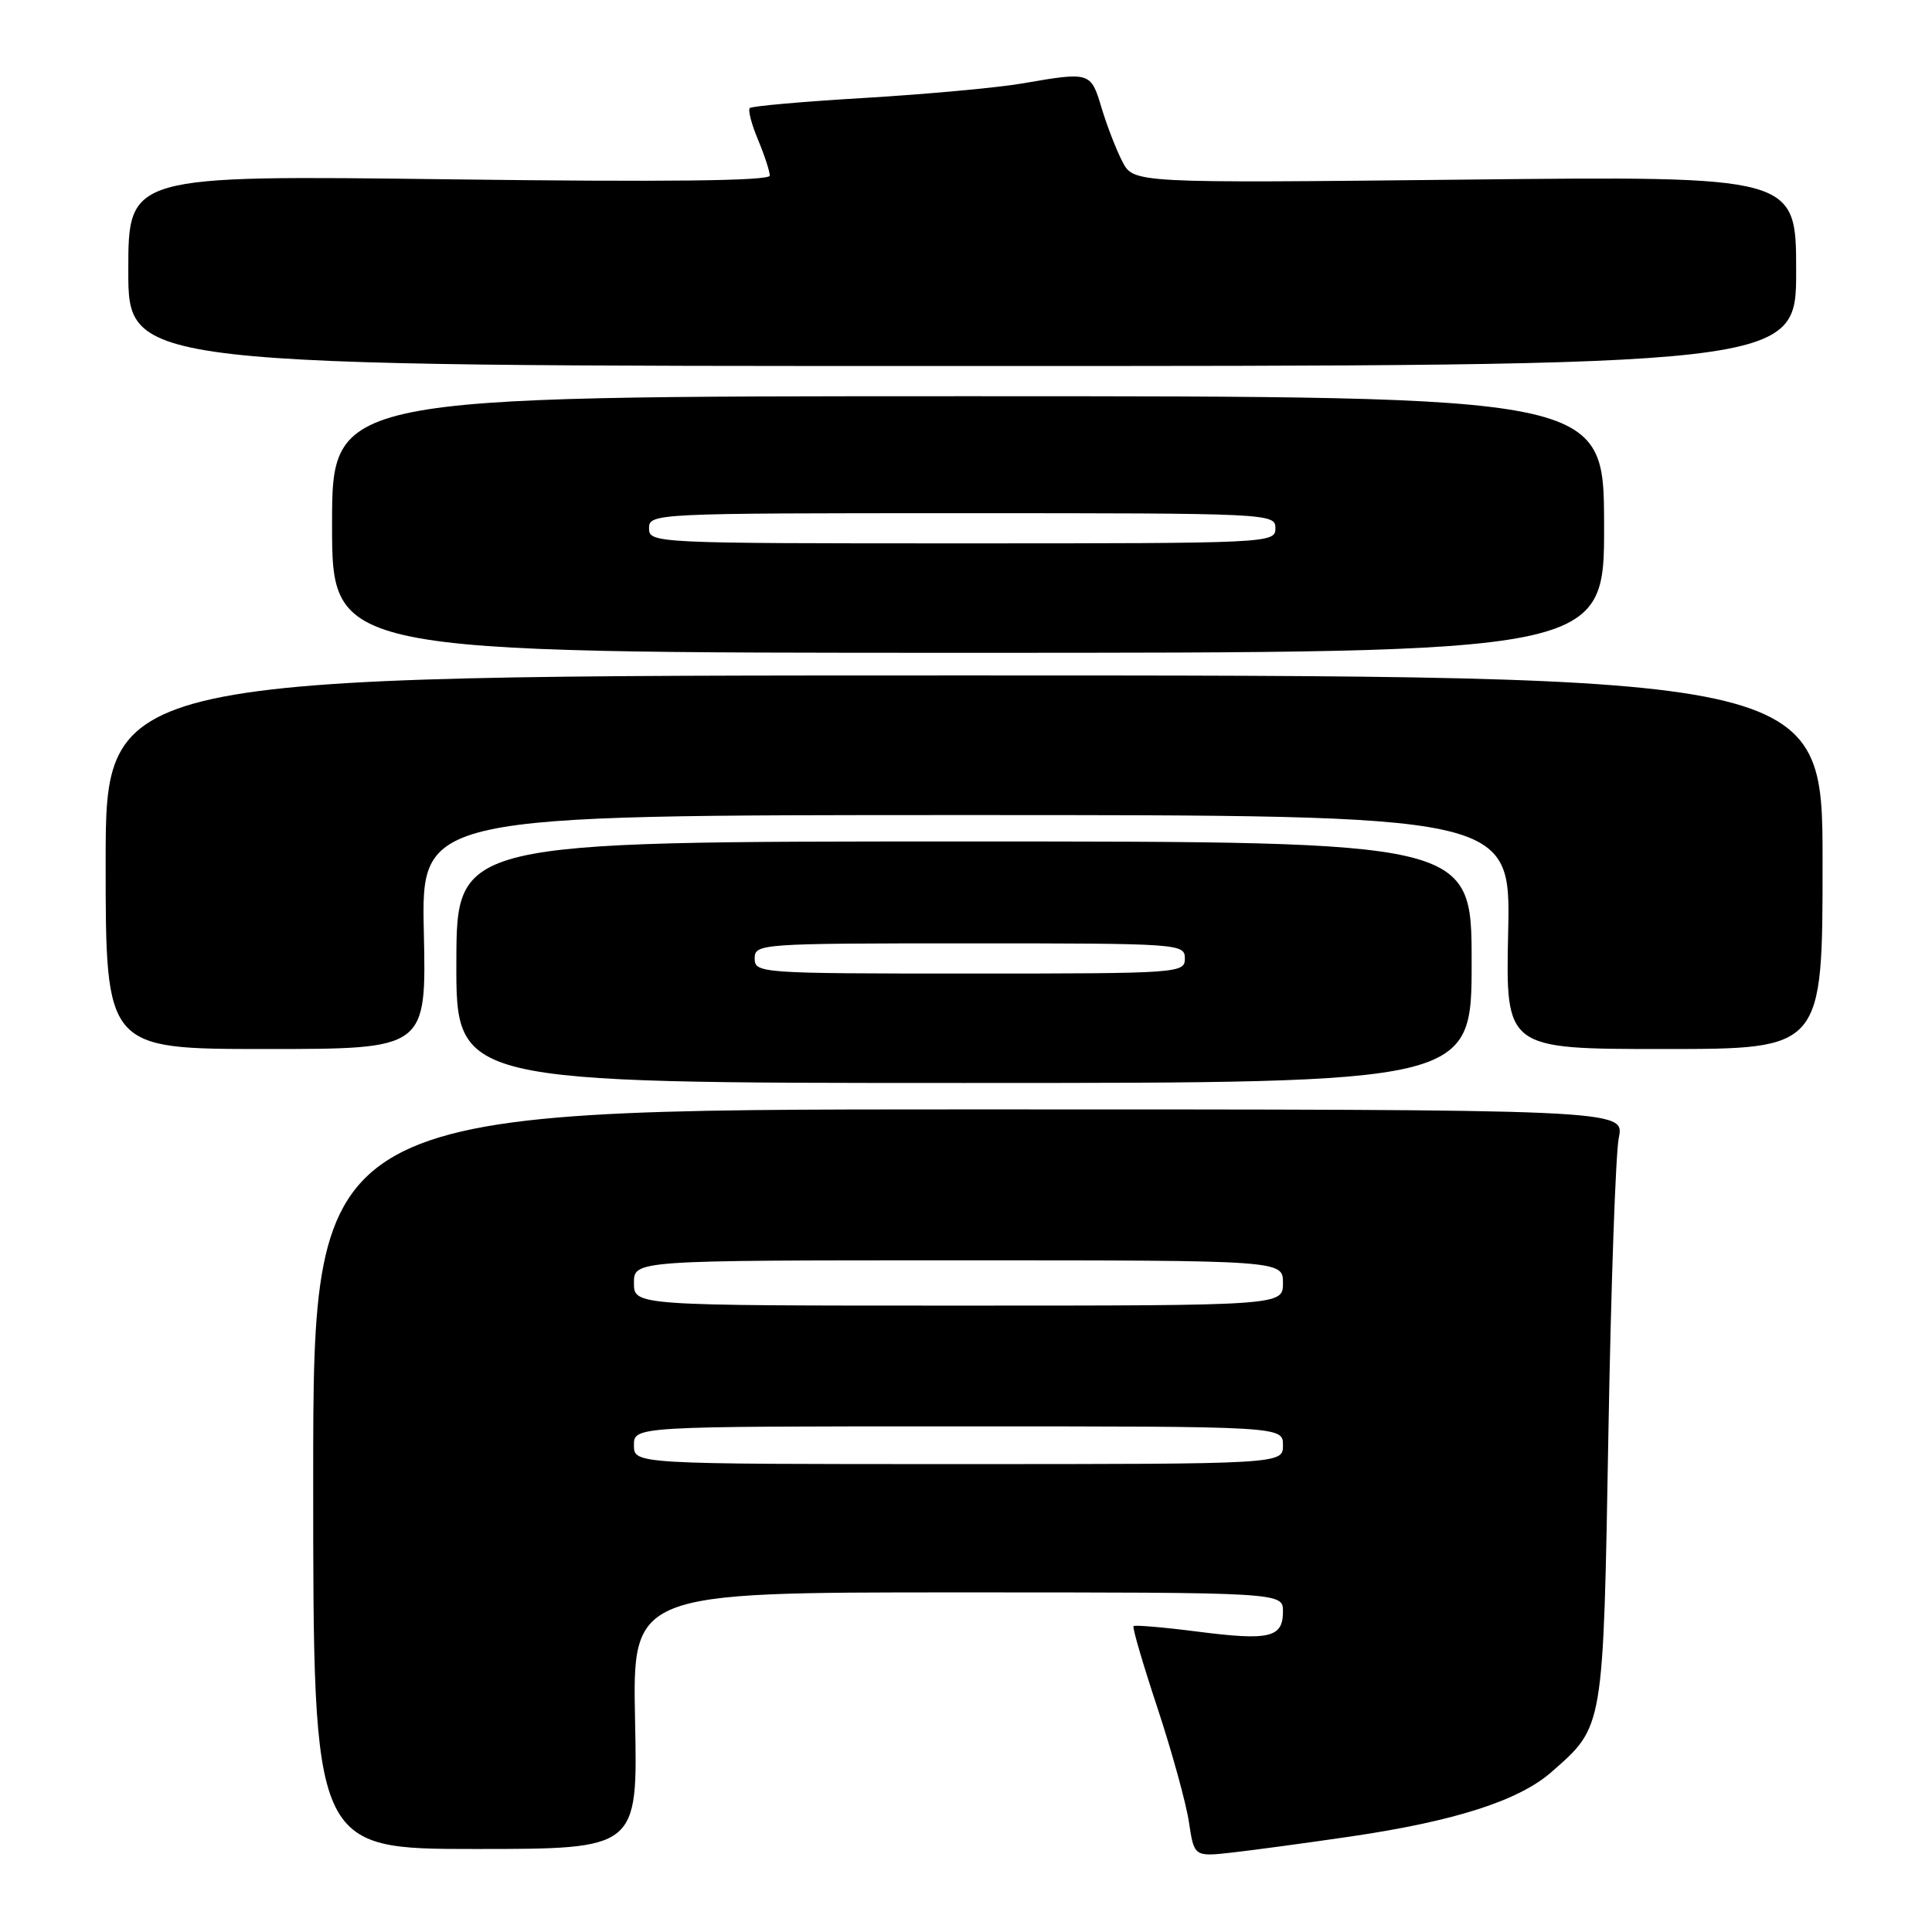 <?xml version="1.0" encoding="UTF-8" standalone="no"?>
<!DOCTYPE svg PUBLIC "-//W3C//DTD SVG 1.1//EN" "http://www.w3.org/Graphics/SVG/1.1/DTD/svg11.dtd" >
<svg xmlns="http://www.w3.org/2000/svg" xmlns:xlink="http://www.w3.org/1999/xlink" version="1.1" viewBox="0 0 256 256">
 <g >
 <path fill="currentColor"
d=" M 178.94 243.35 C 192.76 241.32 201.25 238.60 205.57 234.81 C 212.54 228.69 212.43 229.31 213.12 190.00 C 213.46 170.47 214.08 152.81 214.50 150.75 C 215.26 147.00 215.26 147.00 128.38 147.00 C 41.50 147.00 41.50 147.00 41.50 196.00 C 41.50 245.00 41.50 245.00 63.00 245.00 C 84.50 245.00 84.50 245.00 84.15 228.00 C 83.80 211.00 83.80 211.00 126.90 211.00 C 170.00 211.00 170.00 211.00 170.00 213.53 C 170.00 217.00 168.23 217.42 158.71 216.20 C 154.20 215.62 150.37 215.30 150.20 215.47 C 150.02 215.64 151.45 220.52 153.37 226.31 C 155.28 232.10 157.16 238.90 157.54 241.44 C 158.23 246.04 158.23 246.04 163.37 245.46 C 166.19 245.14 173.20 244.19 178.94 243.35 Z  M 195.00 127.50 C 195.00 111.50 195.00 111.50 127.75 111.50 C 60.50 111.50 60.50 111.50 60.47 127.50 C 60.43 143.50 60.43 143.50 127.72 143.50 C 195.00 143.50 195.00 143.50 195.00 127.50 Z  M 56.16 123.50 C 55.82 108.00 55.82 108.00 128.00 108.00 C 200.18 108.00 200.18 108.00 199.84 123.50 C 199.50 139.00 199.50 139.00 220.50 139.00 C 241.50 139.00 241.50 139.00 241.50 114.25 C 241.50 89.50 241.50 89.50 127.75 89.50 C 14.00 89.50 14.00 89.50 14.00 114.25 C 14.00 139.00 14.00 139.00 35.25 139.00 C 56.50 139.00 56.50 139.00 56.16 123.50 Z  M 212.55 69.50 C 212.52 52.50 212.52 52.50 128.26 52.50 C 44.00 52.50 44.00 52.50 44.00 69.50 C 44.00 86.50 44.00 86.50 128.29 86.50 C 212.59 86.50 212.59 86.50 212.55 69.50 Z  M 238.00 35.92 C 238.00 23.33 238.00 23.33 194.10 23.80 C 150.19 24.27 150.19 24.27 148.71 21.39 C 147.89 19.80 146.65 16.59 145.95 14.25 C 144.54 9.53 144.45 9.50 135.50 11.05 C 132.20 11.62 122.82 12.48 114.66 12.97 C 106.49 13.45 99.61 14.06 99.35 14.32 C 99.09 14.57 99.58 16.46 100.44 18.51 C 101.30 20.57 102.00 22.71 102.00 23.27 C 102.00 23.97 88.28 24.13 59.50 23.76 C 17.00 23.22 17.00 23.22 17.00 35.86 C 17.00 48.50 17.00 48.50 127.50 48.50 C 238.00 48.50 238.00 48.50 238.00 35.92 Z  M 84.00 191.50 C 84.00 189.00 84.00 189.00 127.00 189.00 C 170.00 189.00 170.00 189.00 170.00 191.50 C 170.00 194.00 170.00 194.00 127.00 194.00 C 84.00 194.00 84.00 194.00 84.00 191.50 Z  M 84.00 170.00 C 84.00 167.00 84.00 167.00 127.00 167.00 C 170.00 167.00 170.00 167.00 170.00 170.00 C 170.00 173.00 170.00 173.00 127.00 173.00 C 84.00 173.00 84.00 173.00 84.00 170.00 Z  M 100.00 127.00 C 100.00 125.05 100.67 125.00 128.50 125.00 C 156.33 125.00 157.00 125.05 157.00 127.00 C 157.00 128.95 156.33 129.00 128.50 129.00 C 100.67 129.00 100.00 128.95 100.00 127.00 Z  M 86.00 70.00 C 86.00 68.03 86.67 68.00 127.50 68.00 C 168.33 68.00 169.00 68.03 169.00 70.00 C 169.00 71.97 168.33 72.00 127.50 72.00 C 86.67 72.00 86.00 71.97 86.00 70.00 Z "/>
</g>
</svg>